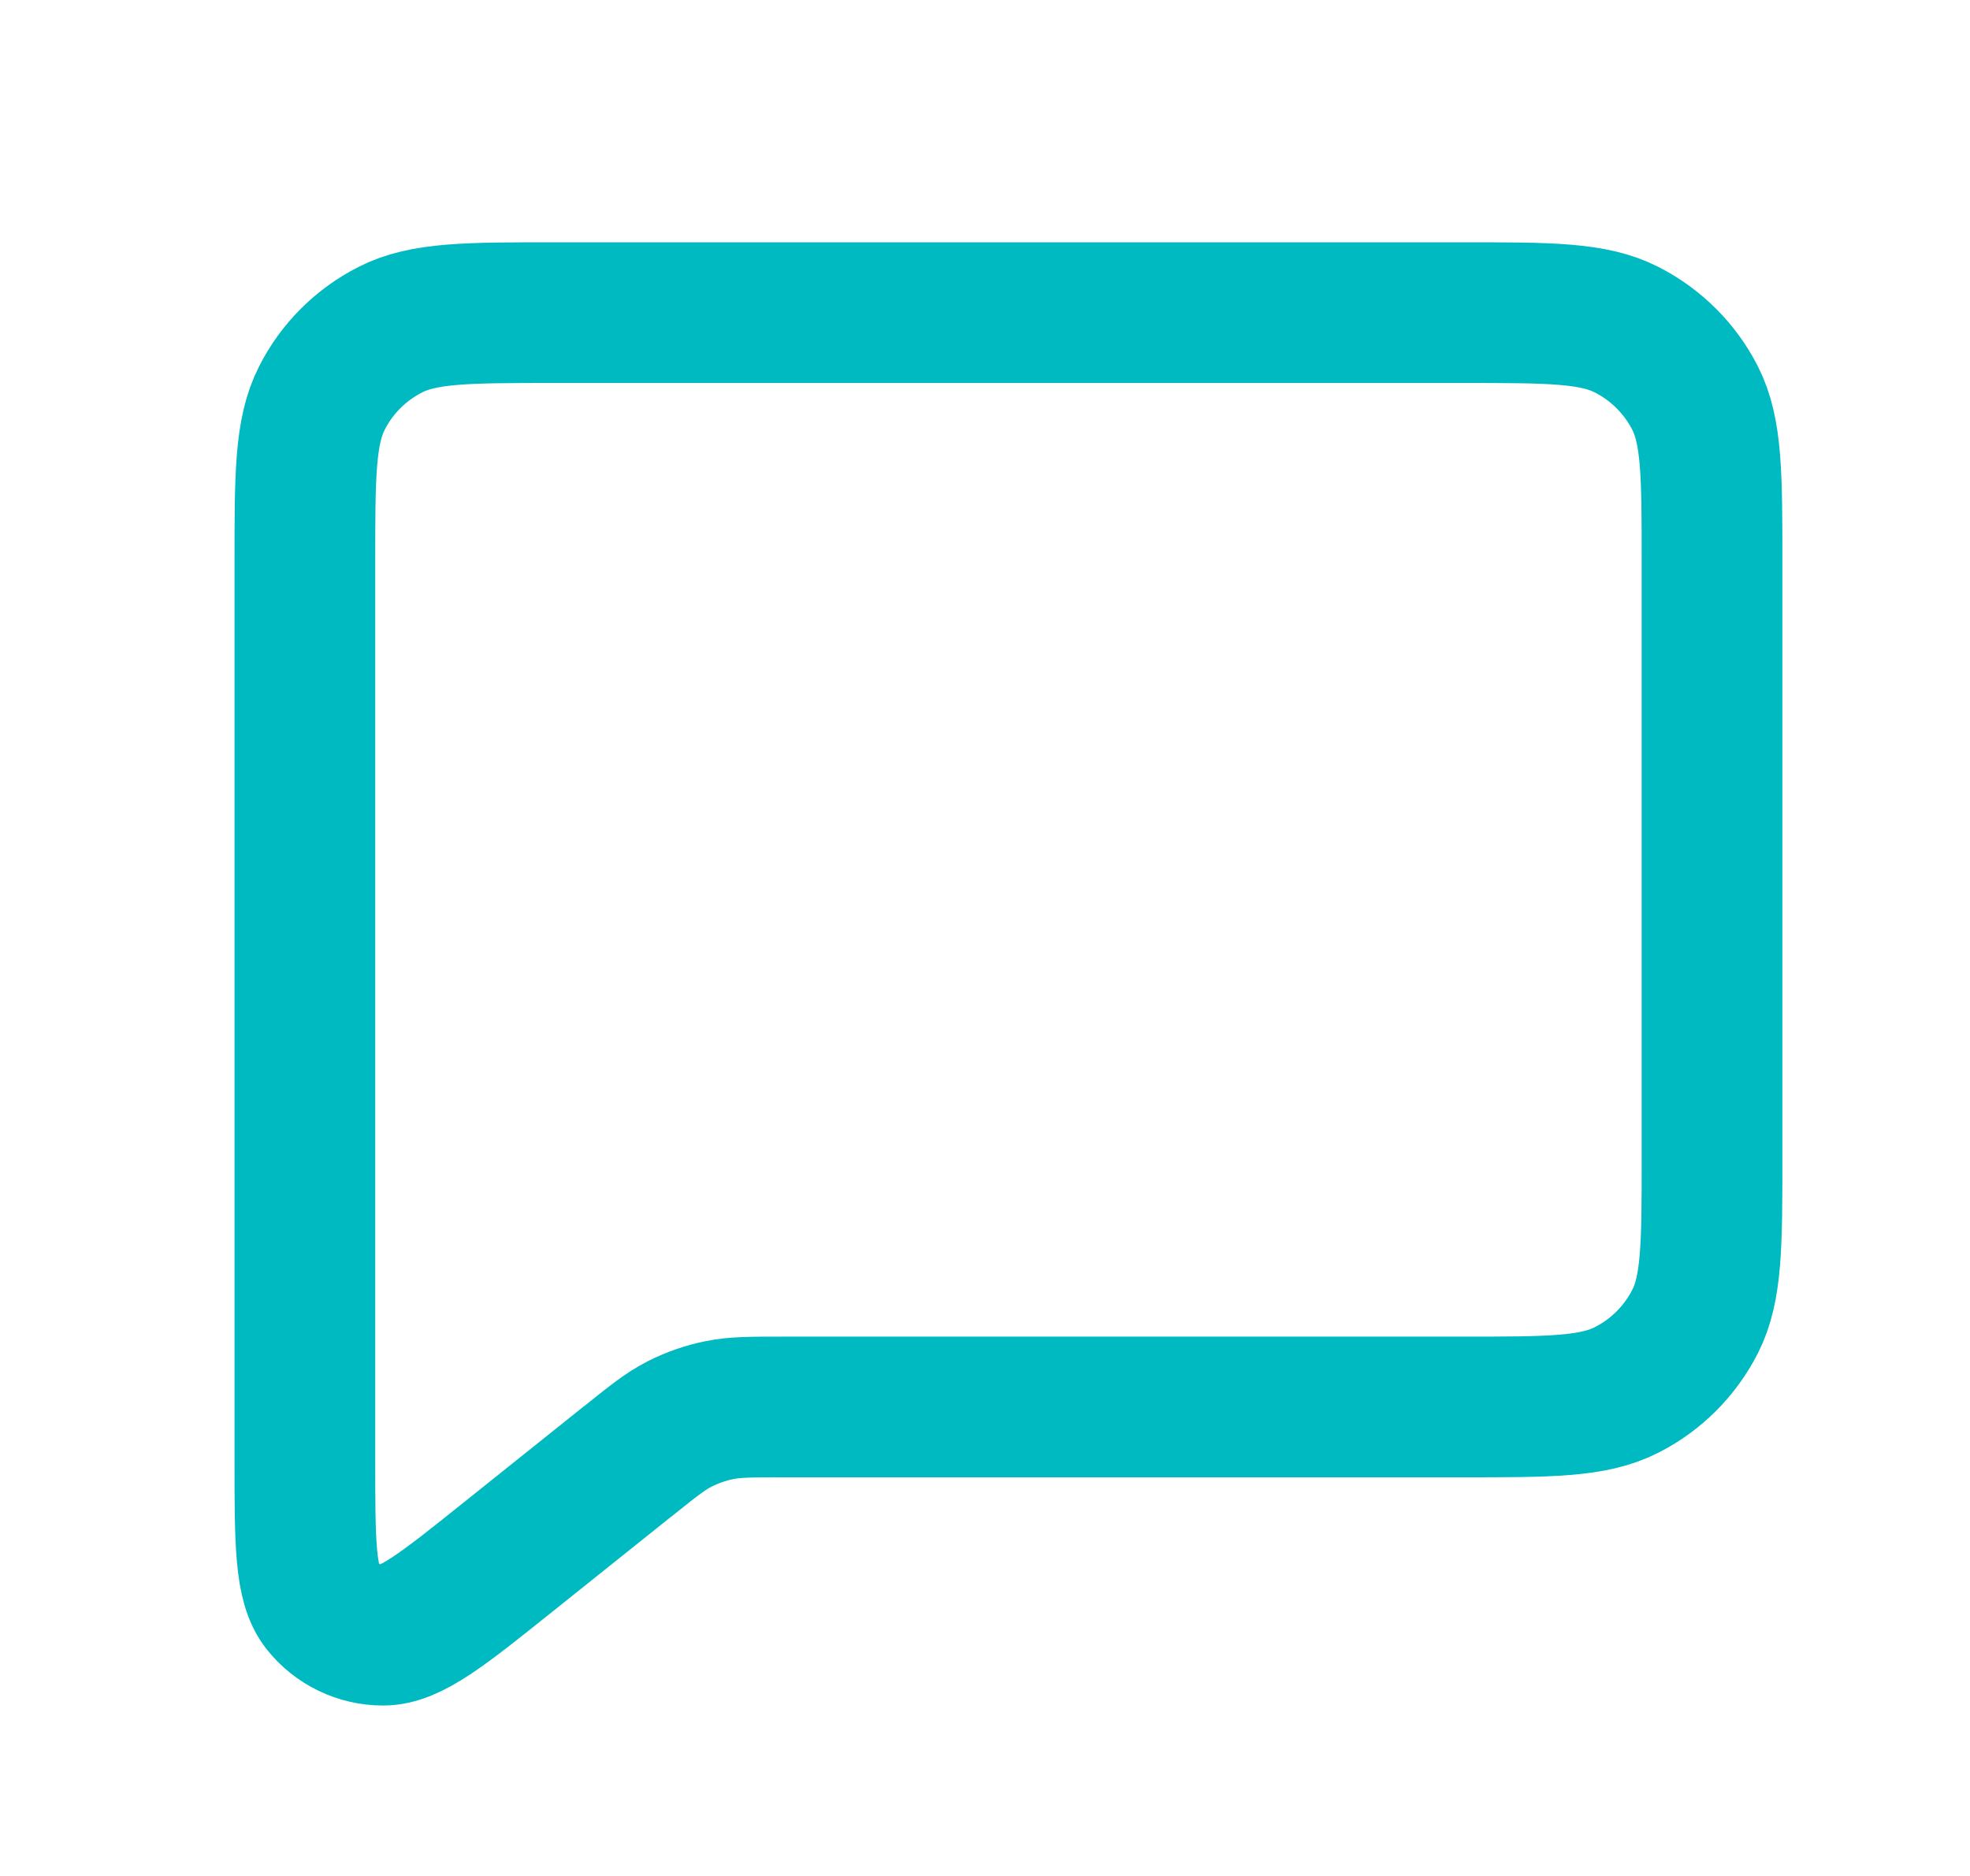 <svg width="21" height="20" viewBox="0 0 21 20" fill="none" xmlns="http://www.w3.org/2000/svg">
<path d="M5.416 16.6L6.686 15.584L6.696 15.577C6.96 15.365 7.094 15.258 7.243 15.182C7.377 15.114 7.519 15.064 7.667 15.034C7.832 15 8.005 15 8.352 15H15.586C16.517 15 16.984 15 17.34 14.818C17.654 14.659 17.909 14.403 18.069 14.09C18.25 13.734 18.25 13.268 18.25 12.336V5.997C18.25 5.066 18.25 4.599 18.069 4.243C17.909 3.929 17.653 3.675 17.34 3.515C16.983 3.333 16.517 3.333 15.584 3.333H5.917C4.983 3.333 4.516 3.333 4.16 3.515C3.846 3.675 3.591 3.929 3.432 4.243C3.25 4.6 3.25 5.067 3.25 6V15.559C3.25 16.447 3.25 16.891 3.432 17.119C3.59 17.318 3.83 17.433 4.084 17.433C4.376 17.433 4.723 17.155 5.416 16.6Z" stroke="#00BAC2" stroke-width="1.5" stroke-linecap="round" stroke-linejoin="round"/>
</svg>
